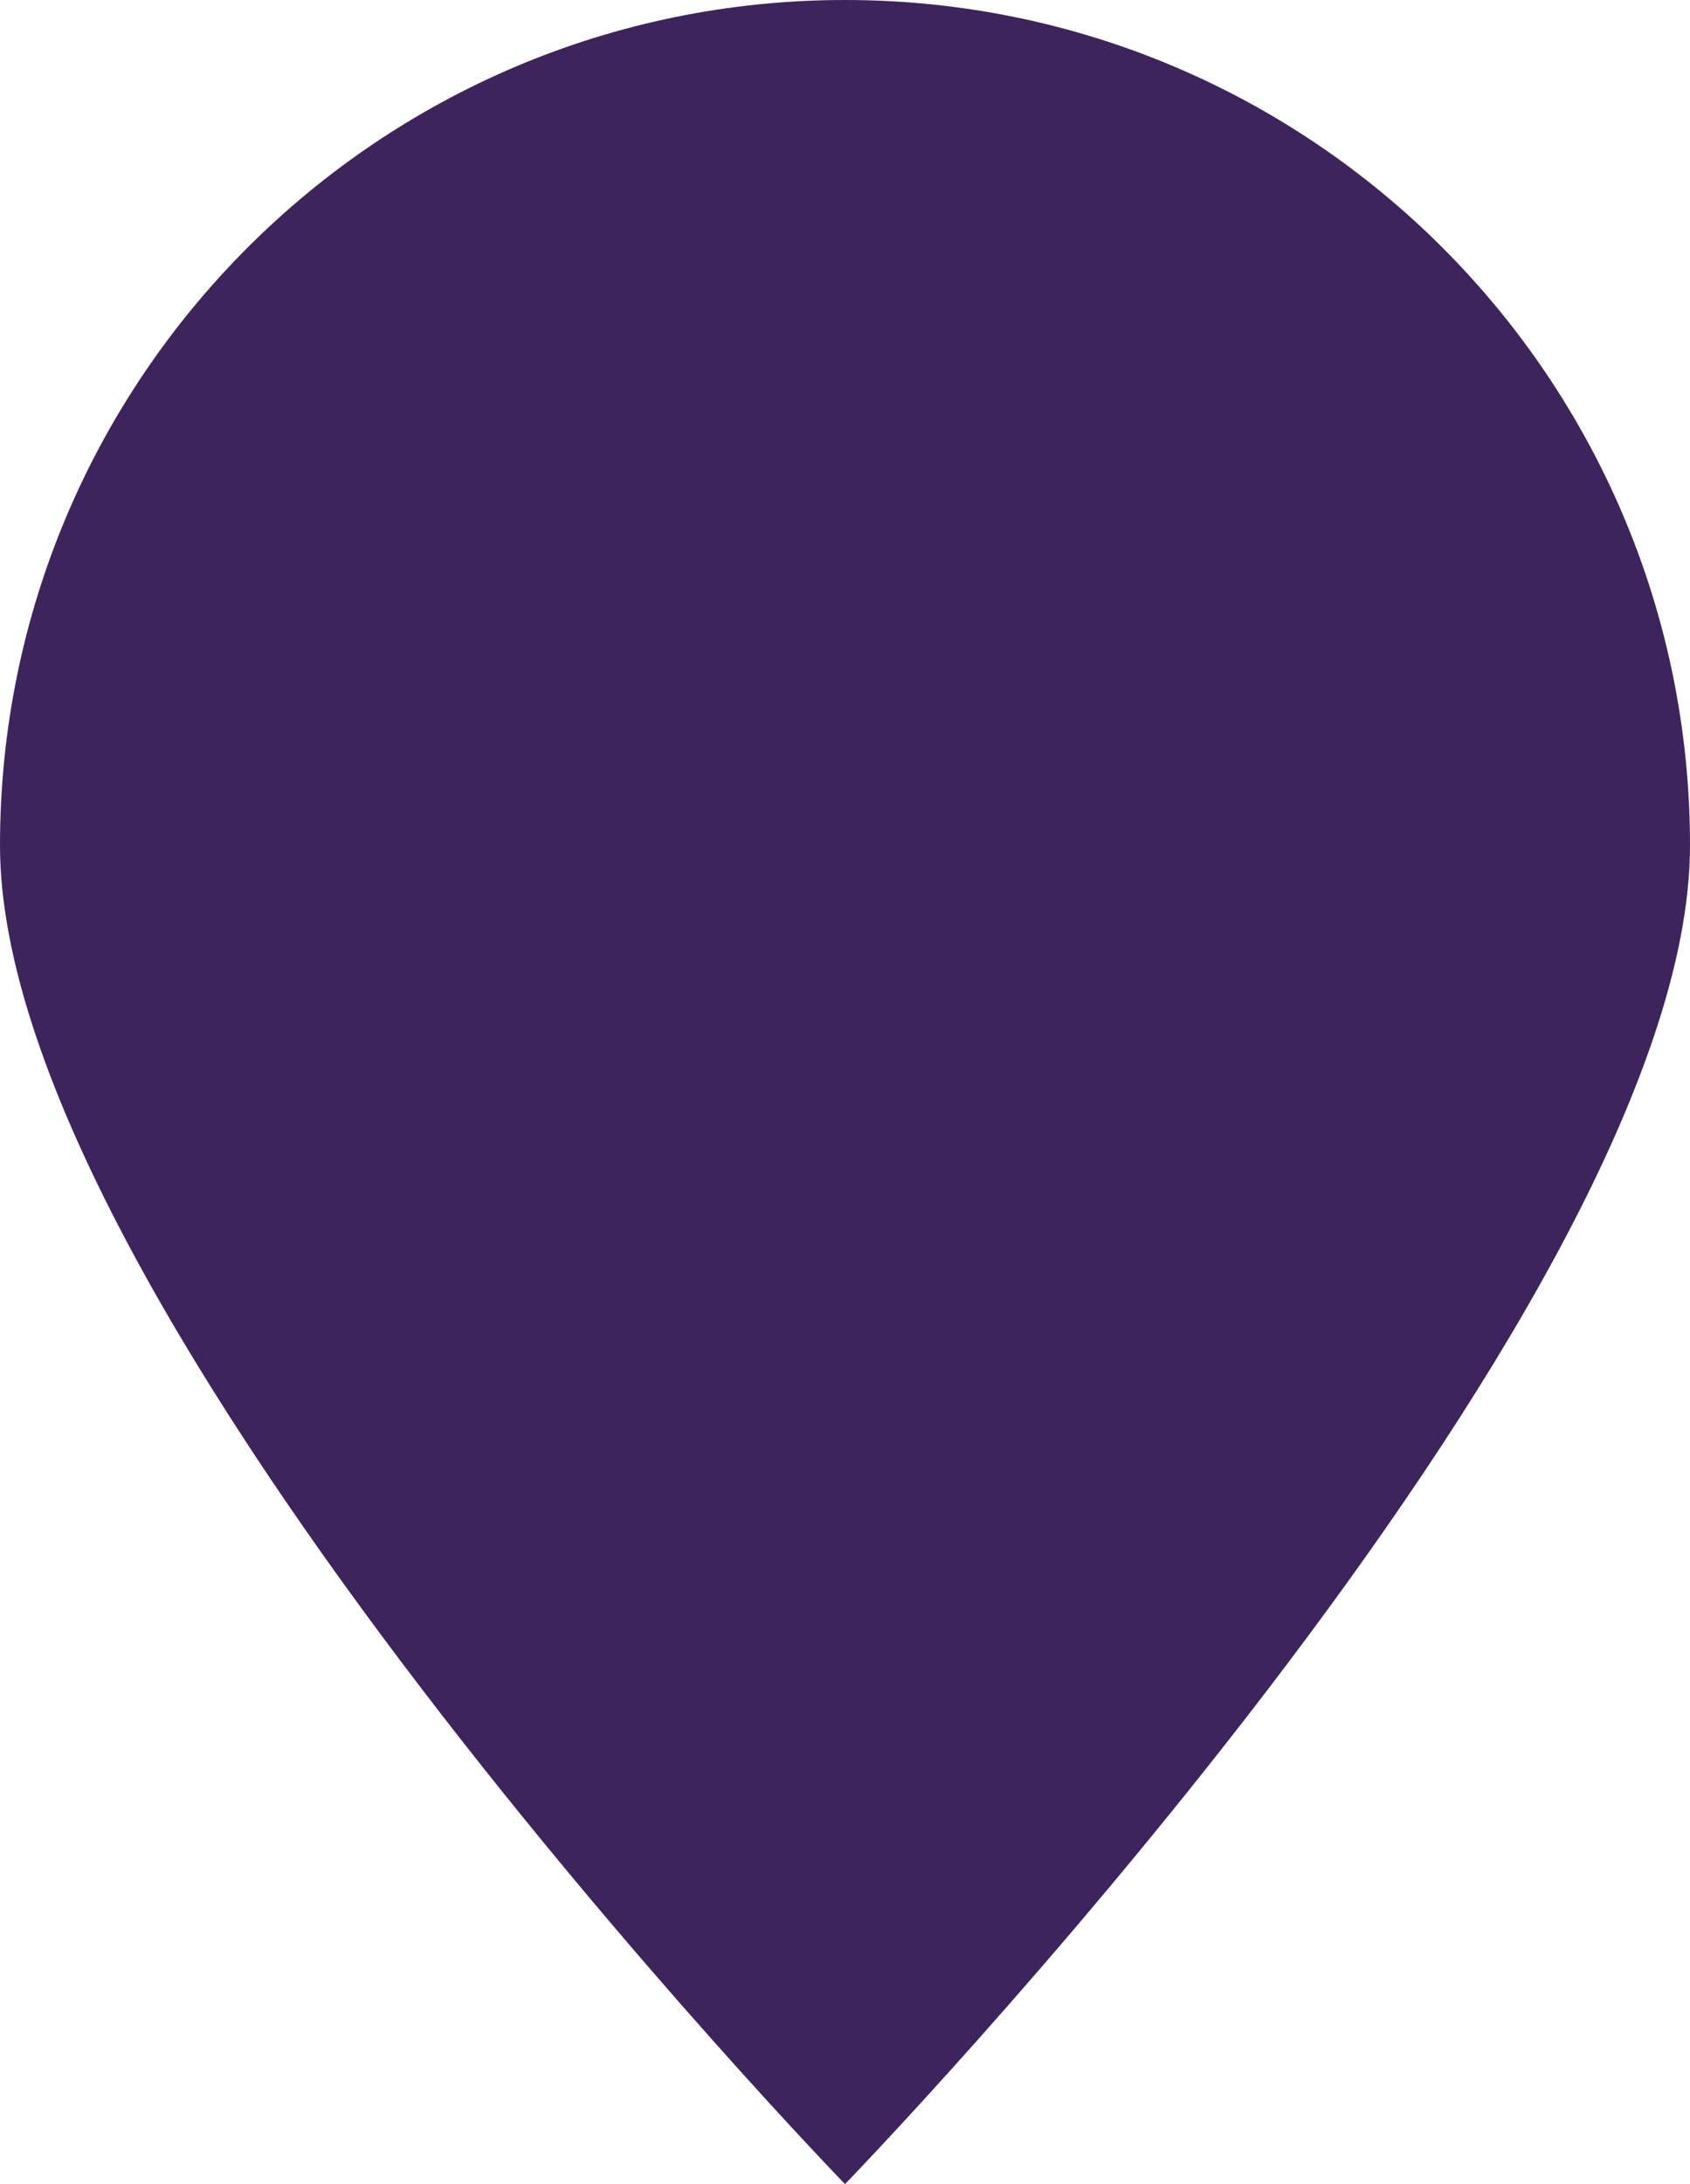 <svg width="24" height="31" viewBox="0 0 24 31" fill="none" xmlns="http://www.w3.org/2000/svg">
<path d="M24 12C24 18.627 12 31 12 31C12 31 0 18.627 0 12C0 5.373 5.373 0 12 0C18.627 0 24 5.373 24 12Z" fill="#3E245C"/>
</svg>
